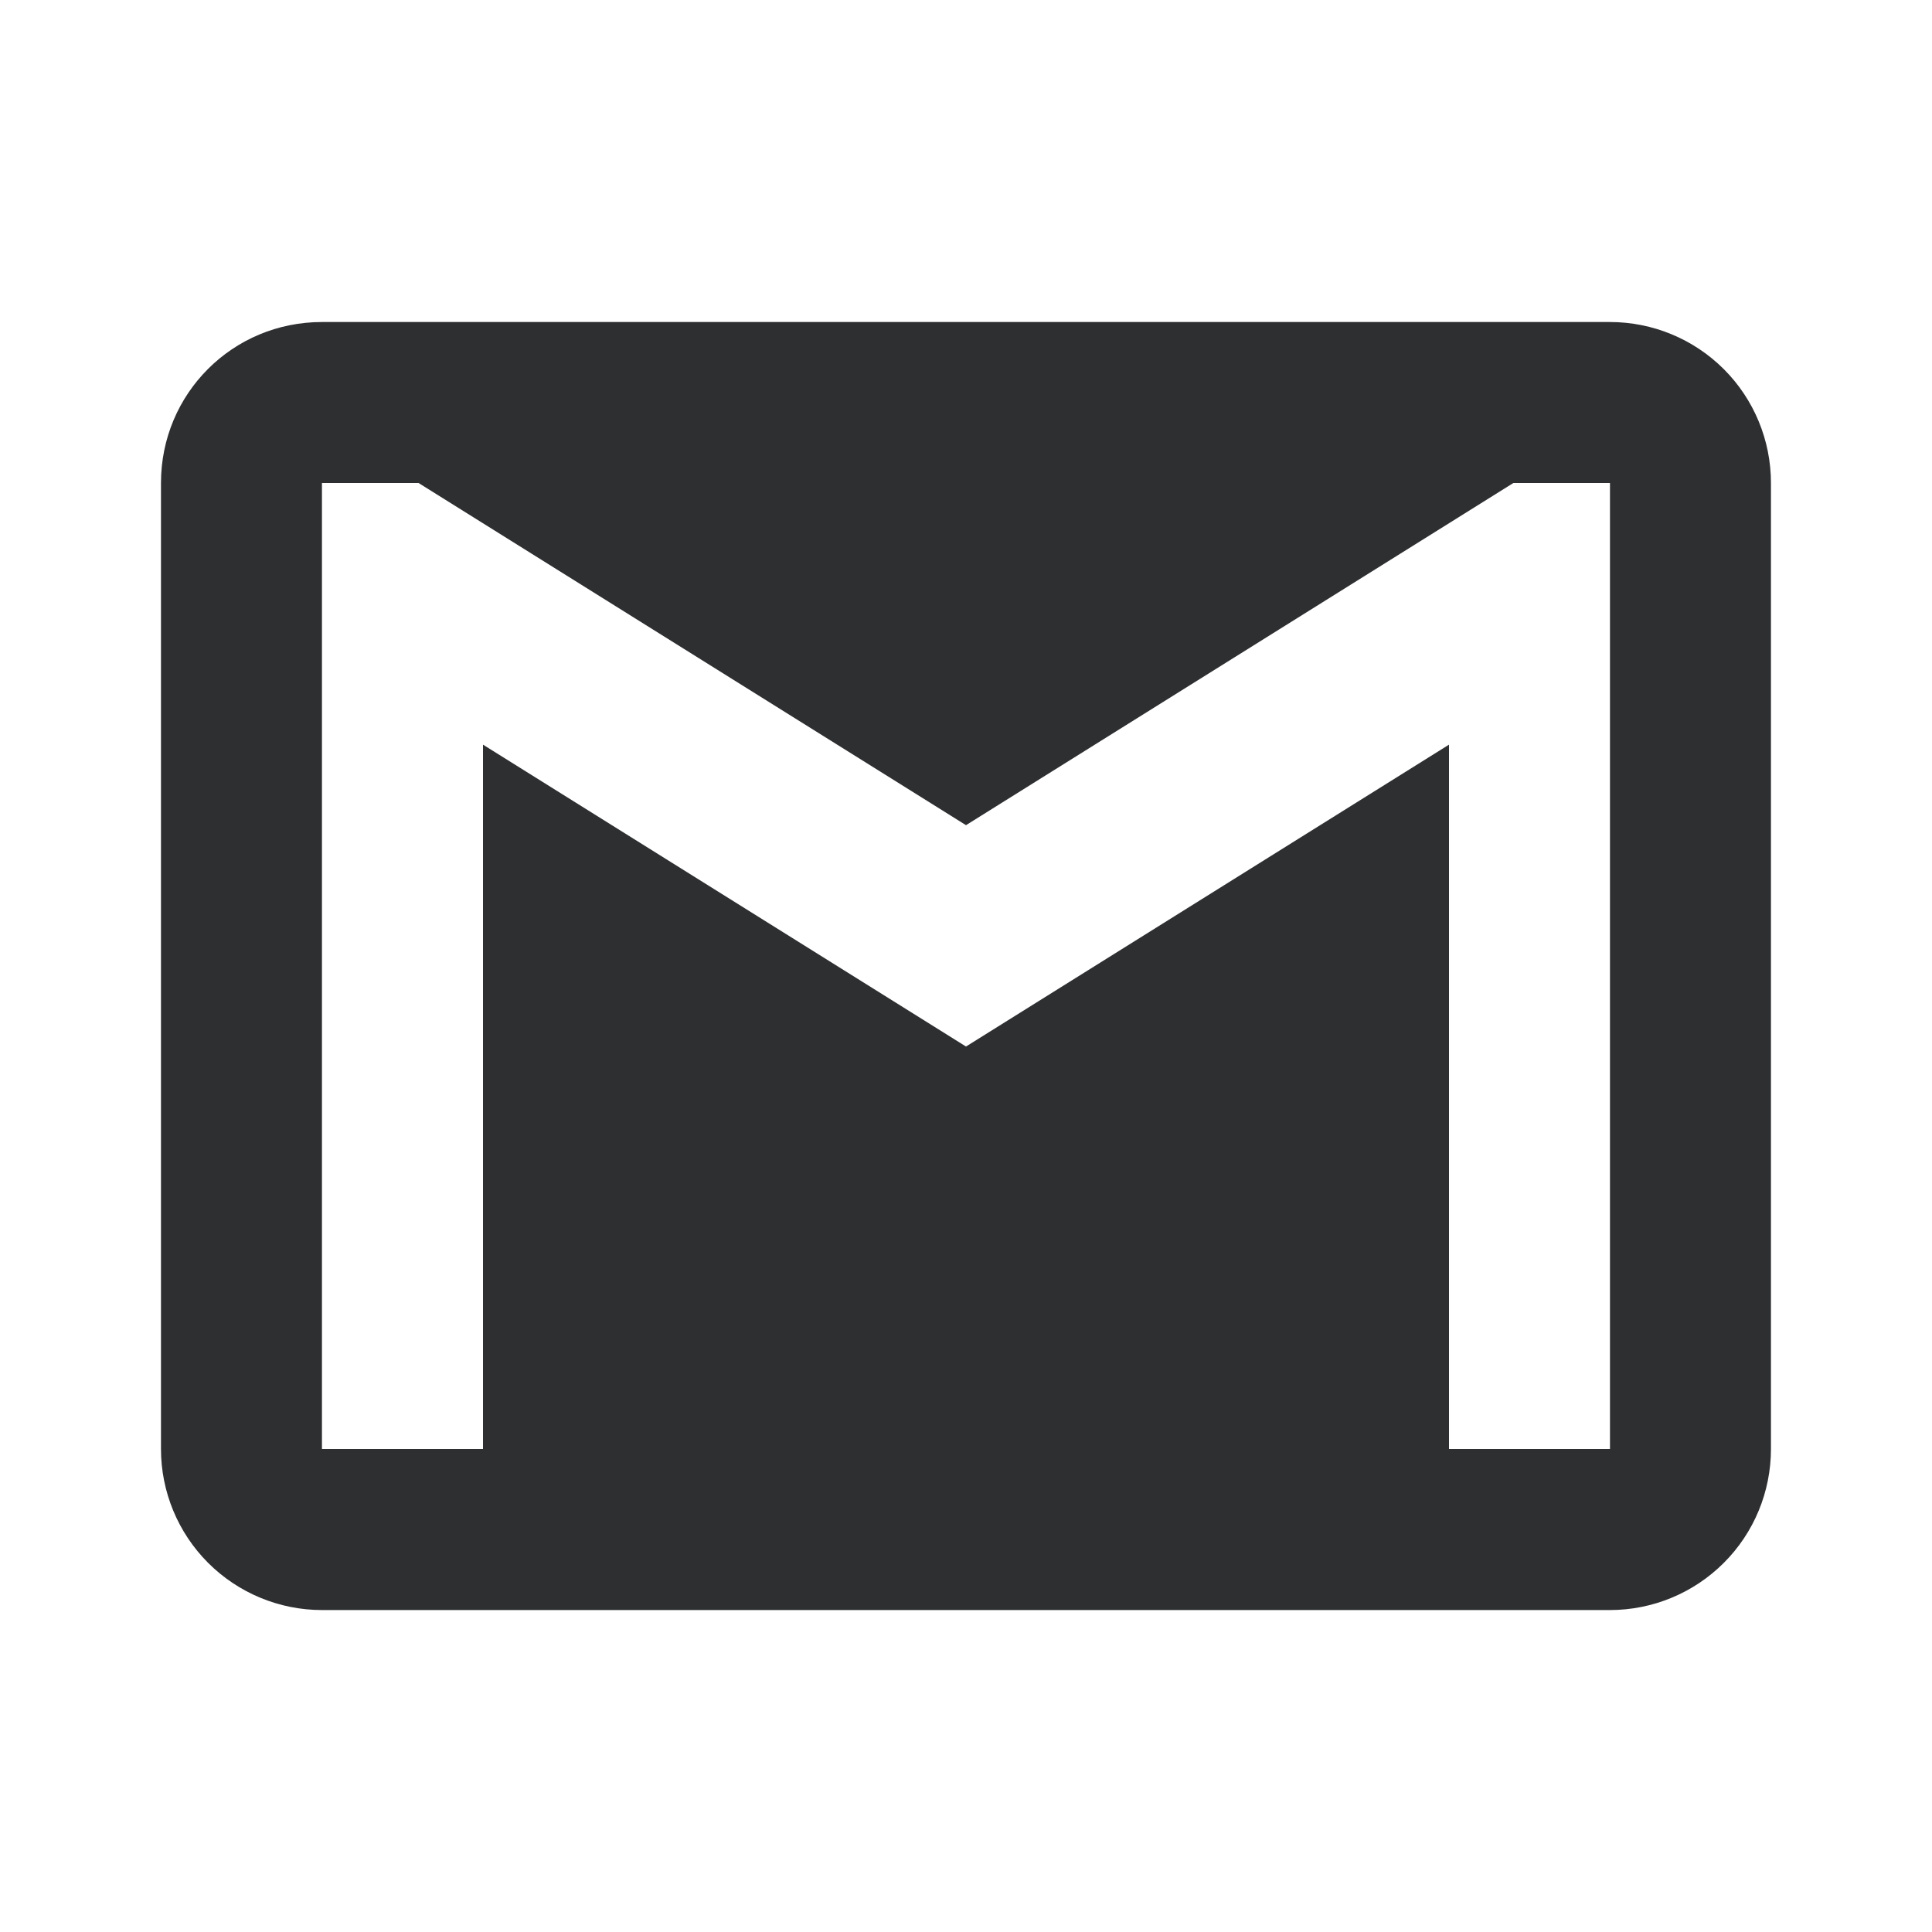 <svg width="28" height="28" viewBox="0 0 28 28" fill="none" xmlns="http://www.w3.org/2000/svg">
<rect width="28" height="28" fill="white"/>
<path d="M23.333 21H21V10.792L14 15.167L7 10.792V21H4.666V7H6.066L14 11.959L21.933 7H23.333M23.333 4.667H4.666C3.371 4.667 2.333 5.705 2.333 7V21C2.333 21.619 2.579 22.213 3.016 22.65C3.454 23.088 4.048 23.334 4.666 23.334H23.333C23.952 23.334 24.545 23.088 24.983 22.65C25.421 22.213 25.666 21.619 25.666 21V7C25.666 6.381 25.421 5.788 24.983 5.35C24.545 4.913 23.952 4.667 23.333 4.667V4.667Z" fill="#2E2F31"/>
</svg>

